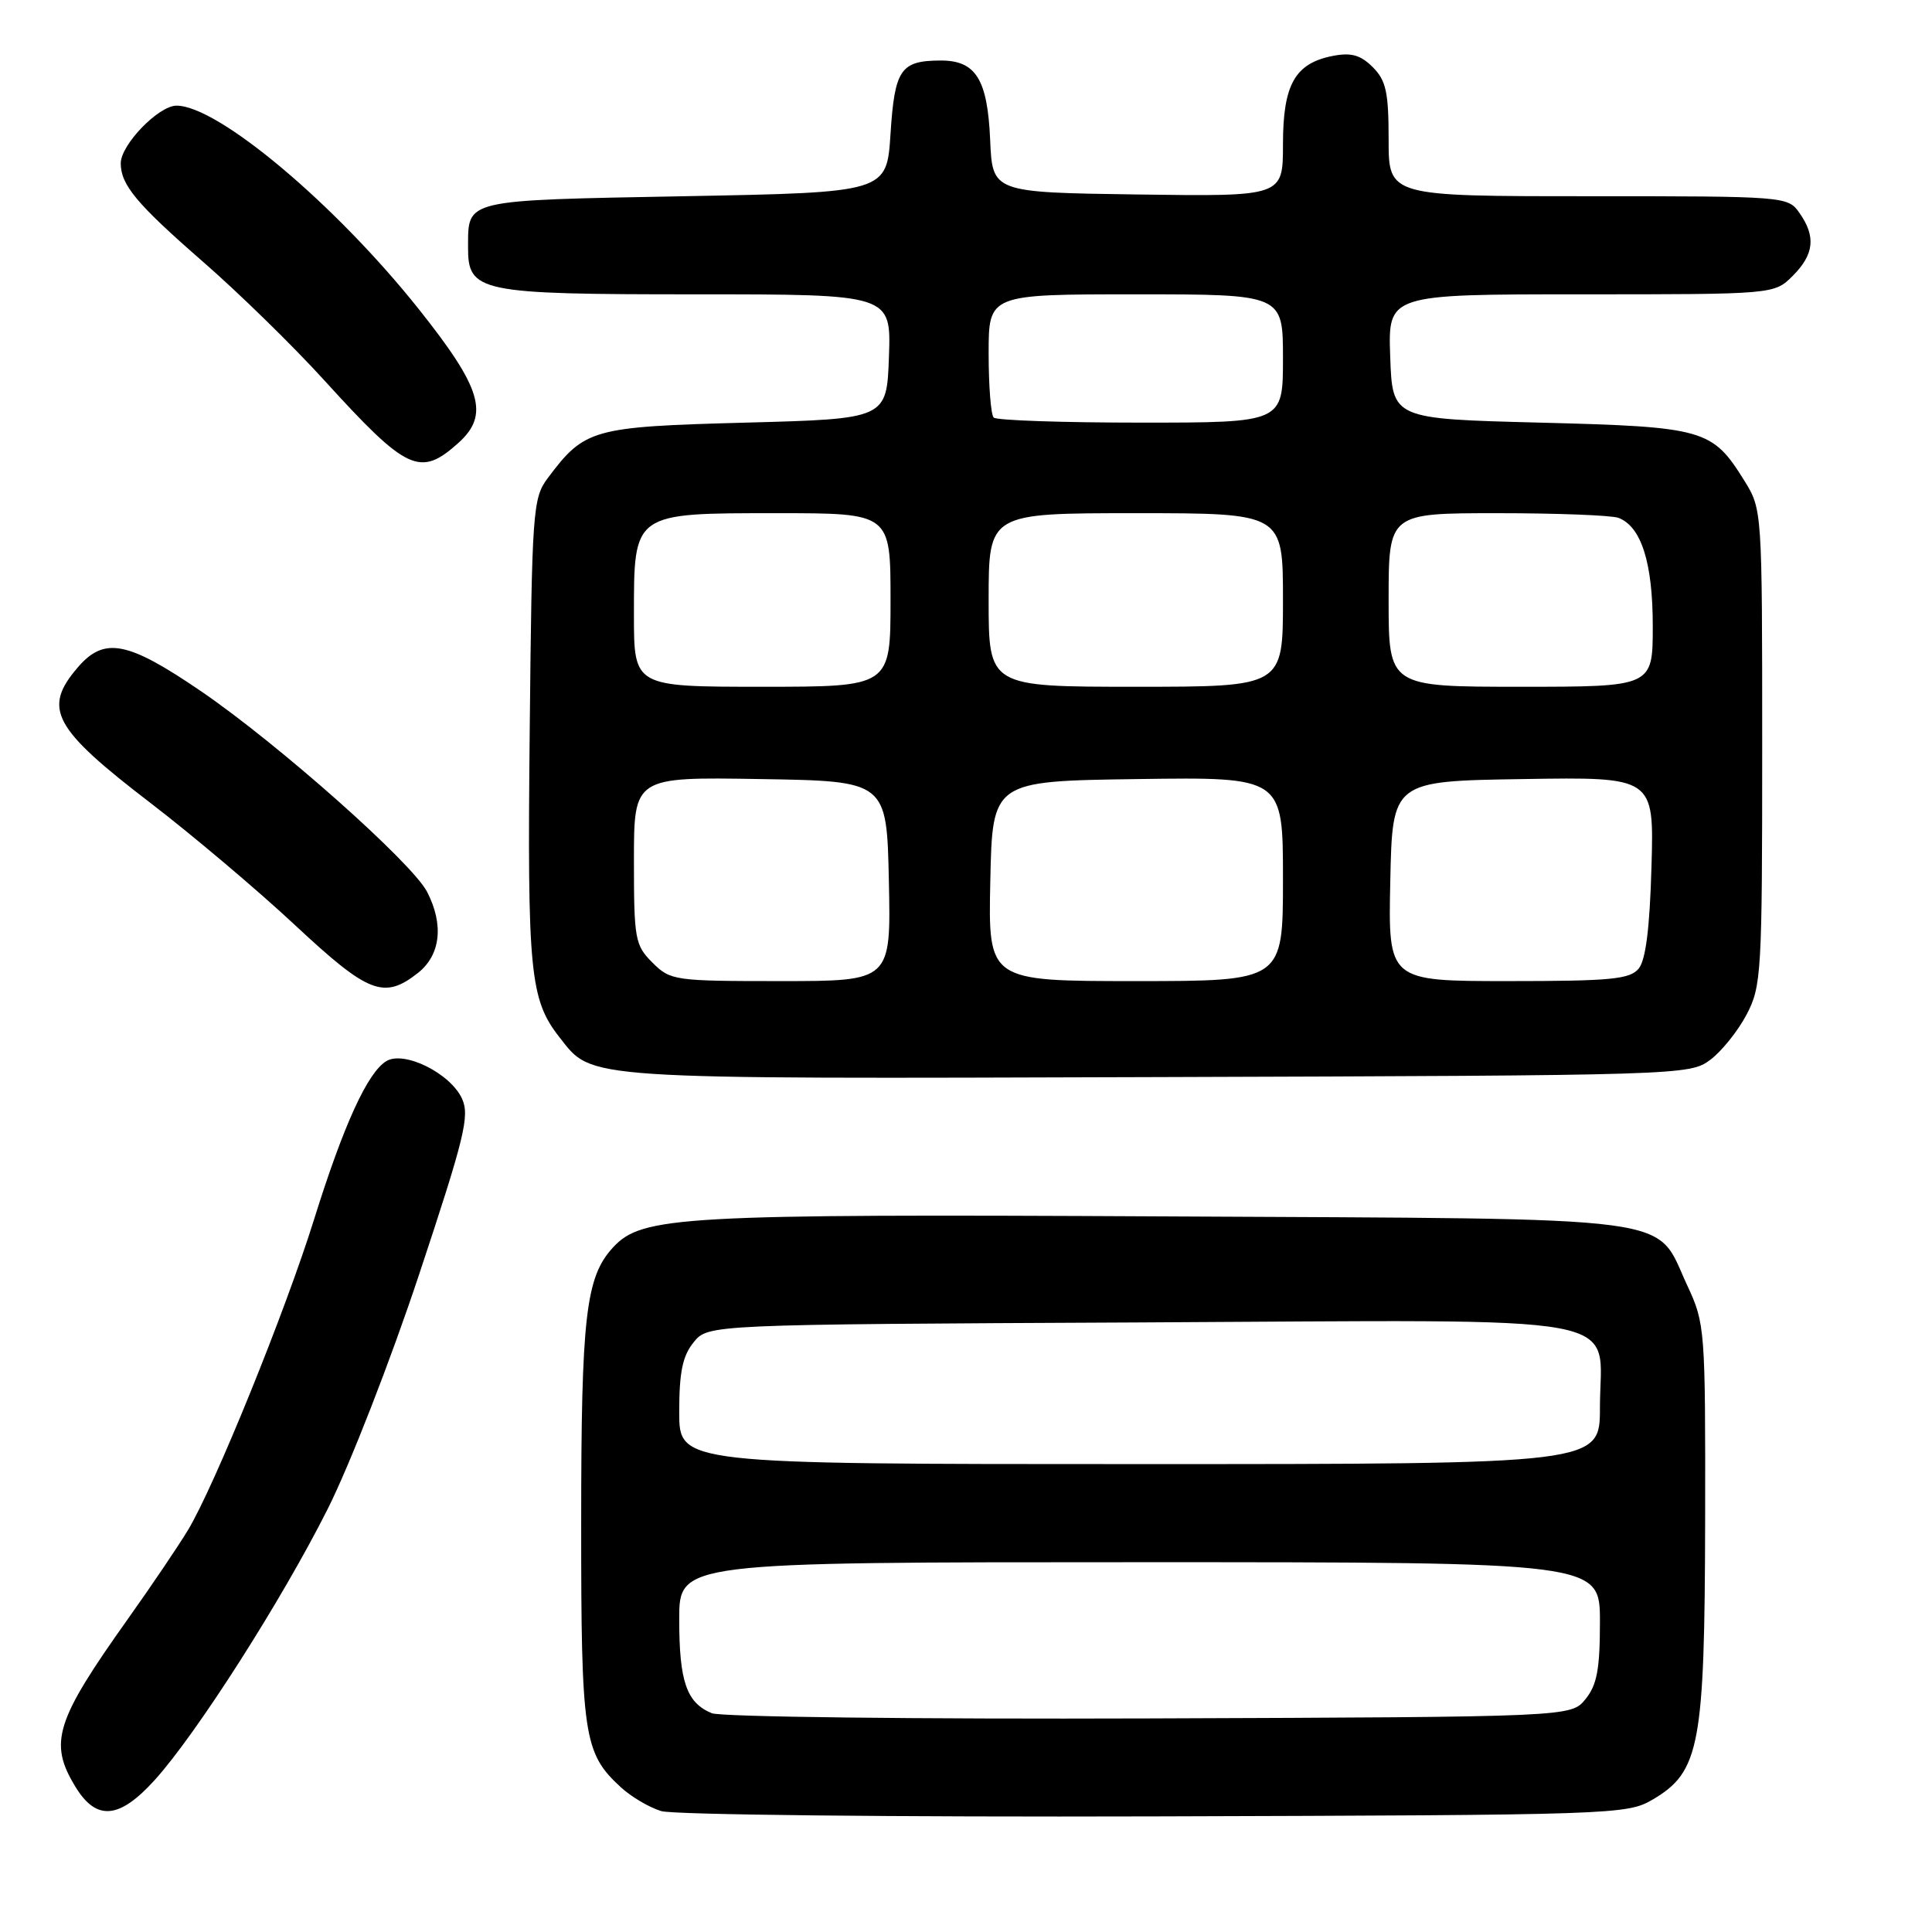 <?xml version="1.0" encoding="UTF-8" standalone="no"?>
<!DOCTYPE svg PUBLIC "-//W3C//DTD SVG 1.1//EN" "http://www.w3.org/Graphics/SVG/1.1/DTD/svg11.dtd" >
<svg xmlns="http://www.w3.org/2000/svg" xmlns:xlink="http://www.w3.org/1999/xlink" version="1.1" viewBox="0 0 256 256">
 <g >
 <path fill="currentColor"
d=" M 218.99 238.45 C 225.23 234.78 225.88 231.30 225.94 201.50 C 225.98 176.08 225.93 175.38 223.57 170.33 C 219.18 160.90 224.03 161.54 154.54 161.18 C 90.06 160.85 85.07 161.13 81.23 165.29 C 77.61 169.21 77.01 174.41 77.01 201.78 C 77.00 230.02 77.34 232.29 82.24 236.80 C 83.61 238.07 86.03 239.50 87.62 239.98 C 89.20 240.47 118.62 240.78 153.00 240.68 C 214.04 240.50 215.58 240.45 218.99 238.45 Z  M 20.52 235.84 C 26.06 229.71 37.37 211.99 43.42 199.95 C 46.36 194.10 51.77 180.22 55.56 168.79 C 61.56 150.72 62.26 147.86 61.22 145.58 C 59.69 142.23 53.56 139.18 51.20 140.60 C 48.71 142.09 45.53 149.06 41.64 161.50 C 37.84 173.71 28.42 196.92 24.91 202.74 C 23.66 204.81 20.09 210.10 16.96 214.50 C 7.33 228.04 6.43 230.91 9.99 236.75 C 12.77 241.32 15.81 241.06 20.52 235.84 Z  M 226.61 140.44 C 228.12 139.31 230.29 136.61 231.43 134.44 C 233.40 130.70 233.50 128.91 233.50 99.00 C 233.50 67.63 233.49 67.48 231.14 63.70 C 226.88 56.85 225.86 56.56 204.05 56.00 C 184.50 55.50 184.50 55.50 184.21 47.25 C 183.92 39.00 183.92 39.00 209.51 39.00 C 235.09 39.00 235.09 39.00 237.55 36.55 C 240.38 33.71 240.64 31.35 238.44 28.22 C 236.90 26.02 236.64 26.00 210.44 26.00 C 184.00 26.00 184.00 26.00 184.00 18.50 C 184.00 12.21 183.66 10.66 181.90 8.90 C 180.29 7.29 179.05 6.94 176.65 7.40 C 171.59 8.37 170.00 11.19 170.00 19.13 C 170.00 26.04 170.00 26.04 150.75 25.77 C 131.50 25.50 131.50 25.50 131.20 18.52 C 130.85 10.48 129.29 7.99 124.60 8.02 C 119.33 8.04 118.55 9.20 118.00 17.71 C 117.50 25.50 117.50 25.50 90.71 26.00 C 61.35 26.55 62.05 26.39 62.02 32.69 C 61.99 38.72 63.33 39.00 92.26 39.00 C 118.08 39.00 118.08 39.00 117.79 47.25 C 117.50 55.50 117.50 55.50 98.82 56.00 C 78.43 56.55 77.47 56.82 72.56 63.38 C 70.60 66.01 70.48 67.66 70.19 96.82 C 69.86 128.89 70.21 132.45 74.16 137.48 C 78.58 143.10 76.53 142.96 153.18 142.72 C 222.77 142.50 223.90 142.47 226.61 140.44 Z  M 55.37 128.93 C 58.38 126.56 58.84 122.52 56.59 118.17 C 54.59 114.31 36.90 98.61 26.68 91.62 C 16.90 84.94 13.82 84.34 10.31 88.43 C 5.61 93.89 7.01 96.50 20.02 106.46 C 25.57 110.72 34.16 117.98 39.11 122.60 C 48.81 131.65 50.87 132.46 55.37 128.93 Z  M 60.75 58.68 C 64.88 54.96 63.83 51.43 55.48 40.95 C 44.43 27.06 28.88 14.00 23.39 14.00 C 21.01 14.00 16.00 19.18 16.00 21.64 C 16.00 24.49 18.11 27.02 26.78 34.58 C 31.58 38.75 38.84 45.85 42.92 50.34 C 53.94 62.46 55.65 63.26 60.75 58.68 Z  M 94.32 227.01 C 90.98 225.64 90.00 222.83 90.00 214.57 C 90.00 207.00 90.00 207.00 151.00 207.00 C 212.00 207.00 212.00 207.00 212.00 214.89 C 212.00 221.17 211.61 223.26 210.09 225.14 C 208.18 227.50 208.18 227.50 152.34 227.70 C 121.34 227.81 95.53 227.50 94.32 227.01 Z  M 90.00 187.11 C 90.00 181.82 90.44 179.67 91.91 177.86 C 93.82 175.50 93.82 175.50 150.89 175.23 C 217.78 174.90 212.00 173.84 212.00 186.50 C 212.00 194.00 212.00 194.00 151.00 194.00 C 90.00 194.00 90.00 194.00 90.00 187.11 Z  M 86.45 127.55 C 84.14 125.24 84.00 124.44 84.00 114.02 C 84.00 102.95 84.00 102.95 100.75 103.23 C 117.50 103.50 117.50 103.50 117.78 116.75 C 118.06 130.00 118.06 130.00 103.48 130.00 C 89.34 130.00 88.84 129.93 86.45 127.55 Z  M 131.22 116.75 C 131.50 103.50 131.50 103.50 150.75 103.23 C 170.00 102.96 170.00 102.96 170.00 116.48 C 170.00 130.00 170.00 130.00 150.47 130.00 C 130.94 130.00 130.94 130.00 131.22 116.75 Z  M 184.22 116.75 C 184.50 103.50 184.50 103.50 201.83 103.23 C 219.17 102.95 219.17 102.95 218.83 114.83 C 218.60 123.00 218.07 127.21 217.13 128.35 C 215.96 129.76 213.41 130.00 199.85 130.00 C 183.94 130.00 183.94 130.00 184.22 116.75 Z  M 84.00 81.50 C 84.00 67.88 83.83 68.00 103.00 68.00 C 118.00 68.00 118.00 68.00 118.00 79.50 C 118.00 91.00 118.00 91.00 101.00 91.00 C 84.00 91.00 84.00 91.00 84.00 81.50 Z  M 131.00 79.50 C 131.00 68.00 131.00 68.00 150.50 68.00 C 170.00 68.00 170.00 68.00 170.00 79.50 C 170.00 91.00 170.00 91.00 150.50 91.00 C 131.00 91.00 131.00 91.00 131.00 79.50 Z  M 184.00 79.50 C 184.00 68.00 184.00 68.00 198.42 68.00 C 206.35 68.00 213.56 68.28 214.46 68.62 C 217.48 69.78 219.00 74.56 219.00 82.95 C 219.00 91.00 219.00 91.00 201.50 91.00 C 184.00 91.00 184.00 91.00 184.00 79.50 Z  M 131.67 55.33 C 131.30 54.97 131.00 51.14 131.00 46.83 C 131.00 39.00 131.00 39.00 150.50 39.00 C 170.00 39.00 170.00 39.00 170.00 47.50 C 170.00 56.00 170.00 56.00 151.17 56.00 C 140.81 56.00 132.03 55.70 131.67 55.33 Z "/>
</g>
</svg>